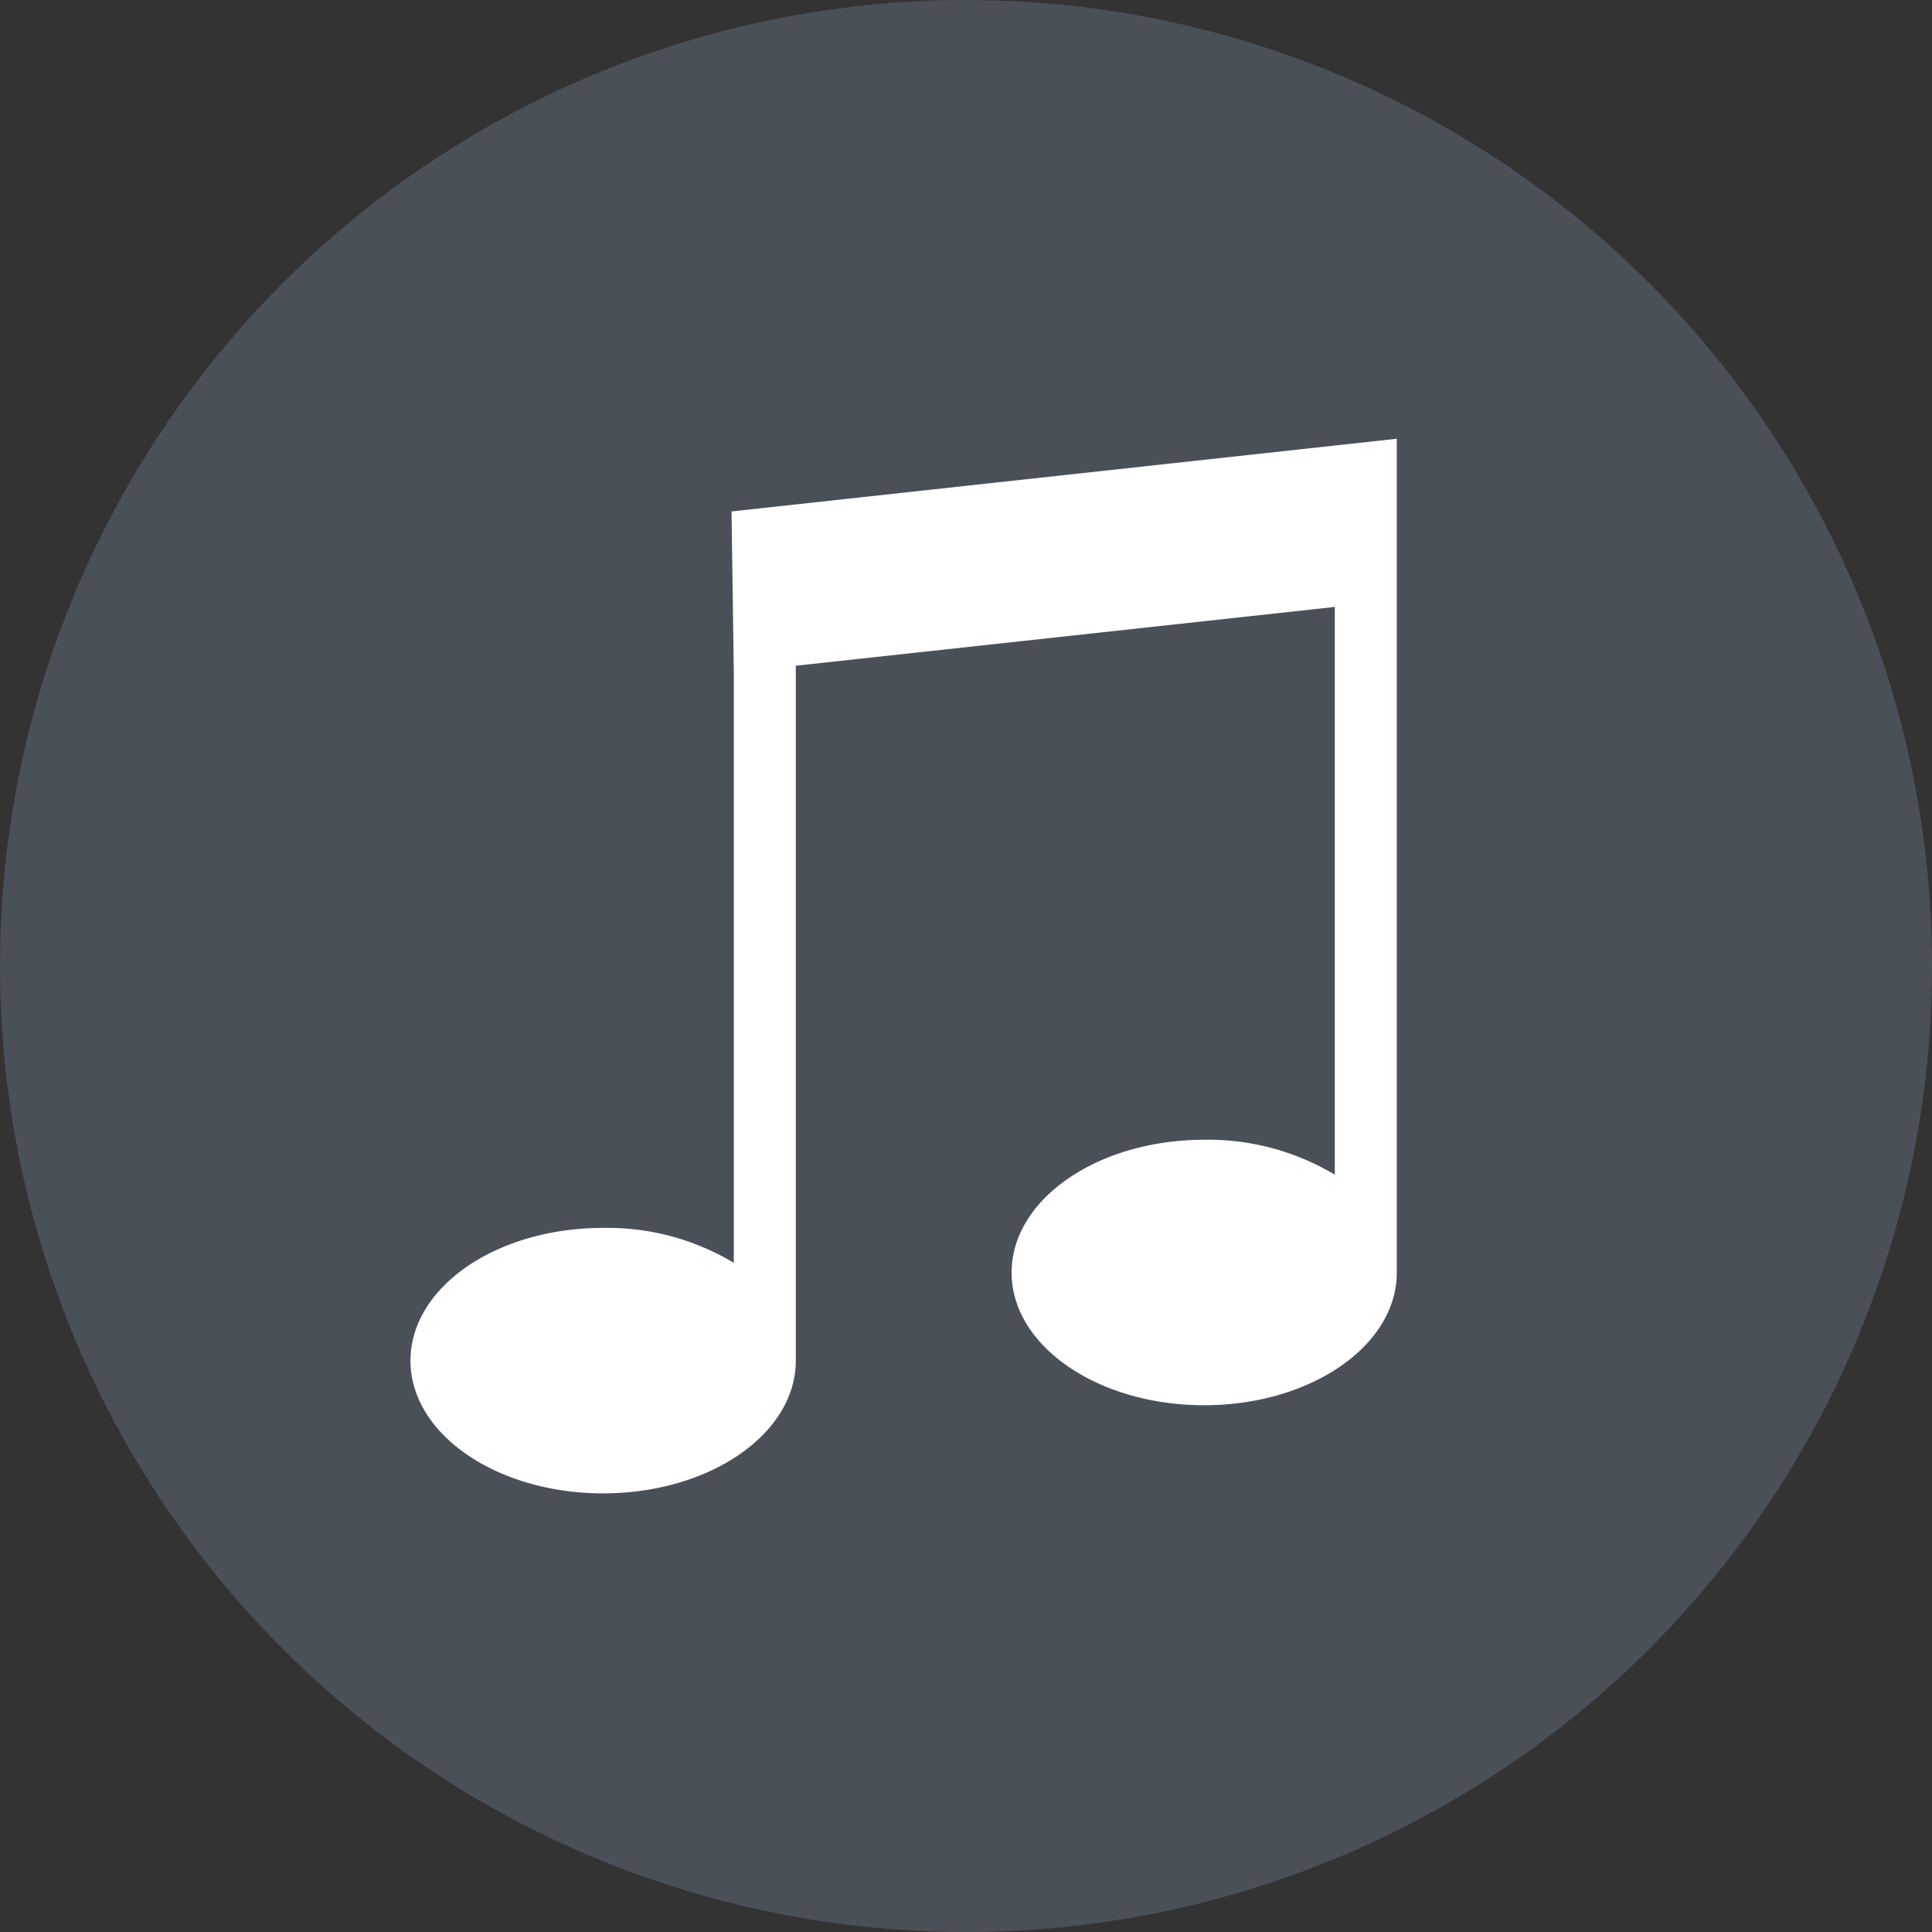 <svg id="Layer_1" data-name="Layer 1" xmlns="http://www.w3.org/2000/svg" width="162.66" height="162.66" viewBox="0 0 162.66 162.66">
  <rect x="0" y="0" width="162.66" height="162.66" fill="#333333" stroke="none"/>
  <defs>
    <style>
      .cls-1 {
        opacity: 0.5;
      }

      .cls-2 {
        fill: #616e7d;
      }

      .cls-3 {
        fill: #fff;
      }
    </style>
  </defs>
  <title>music</title>
  <g class="cls-1">
    <circle class="cls-2" cx="81.33" cy="81.33" r="81.33"/>
  </g>
  <path class="cls-3" d="M61.59,43.06l.19,13.57v49.69a20.69,20.69,0,0,0-11-2.94c-9,0-16.22,5-16.22,11.18s7.26,11.17,16.22,11.17S67,120.73,67,114.56V56.05l45.38-4.95V98.9a20.73,20.73,0,0,0-11-2.94c-8.95,0-16.21,5-16.21,11.18s7.26,11.17,16.21,11.17,16.22-5,16.22-11.17V36.94Z"/>
</svg>
